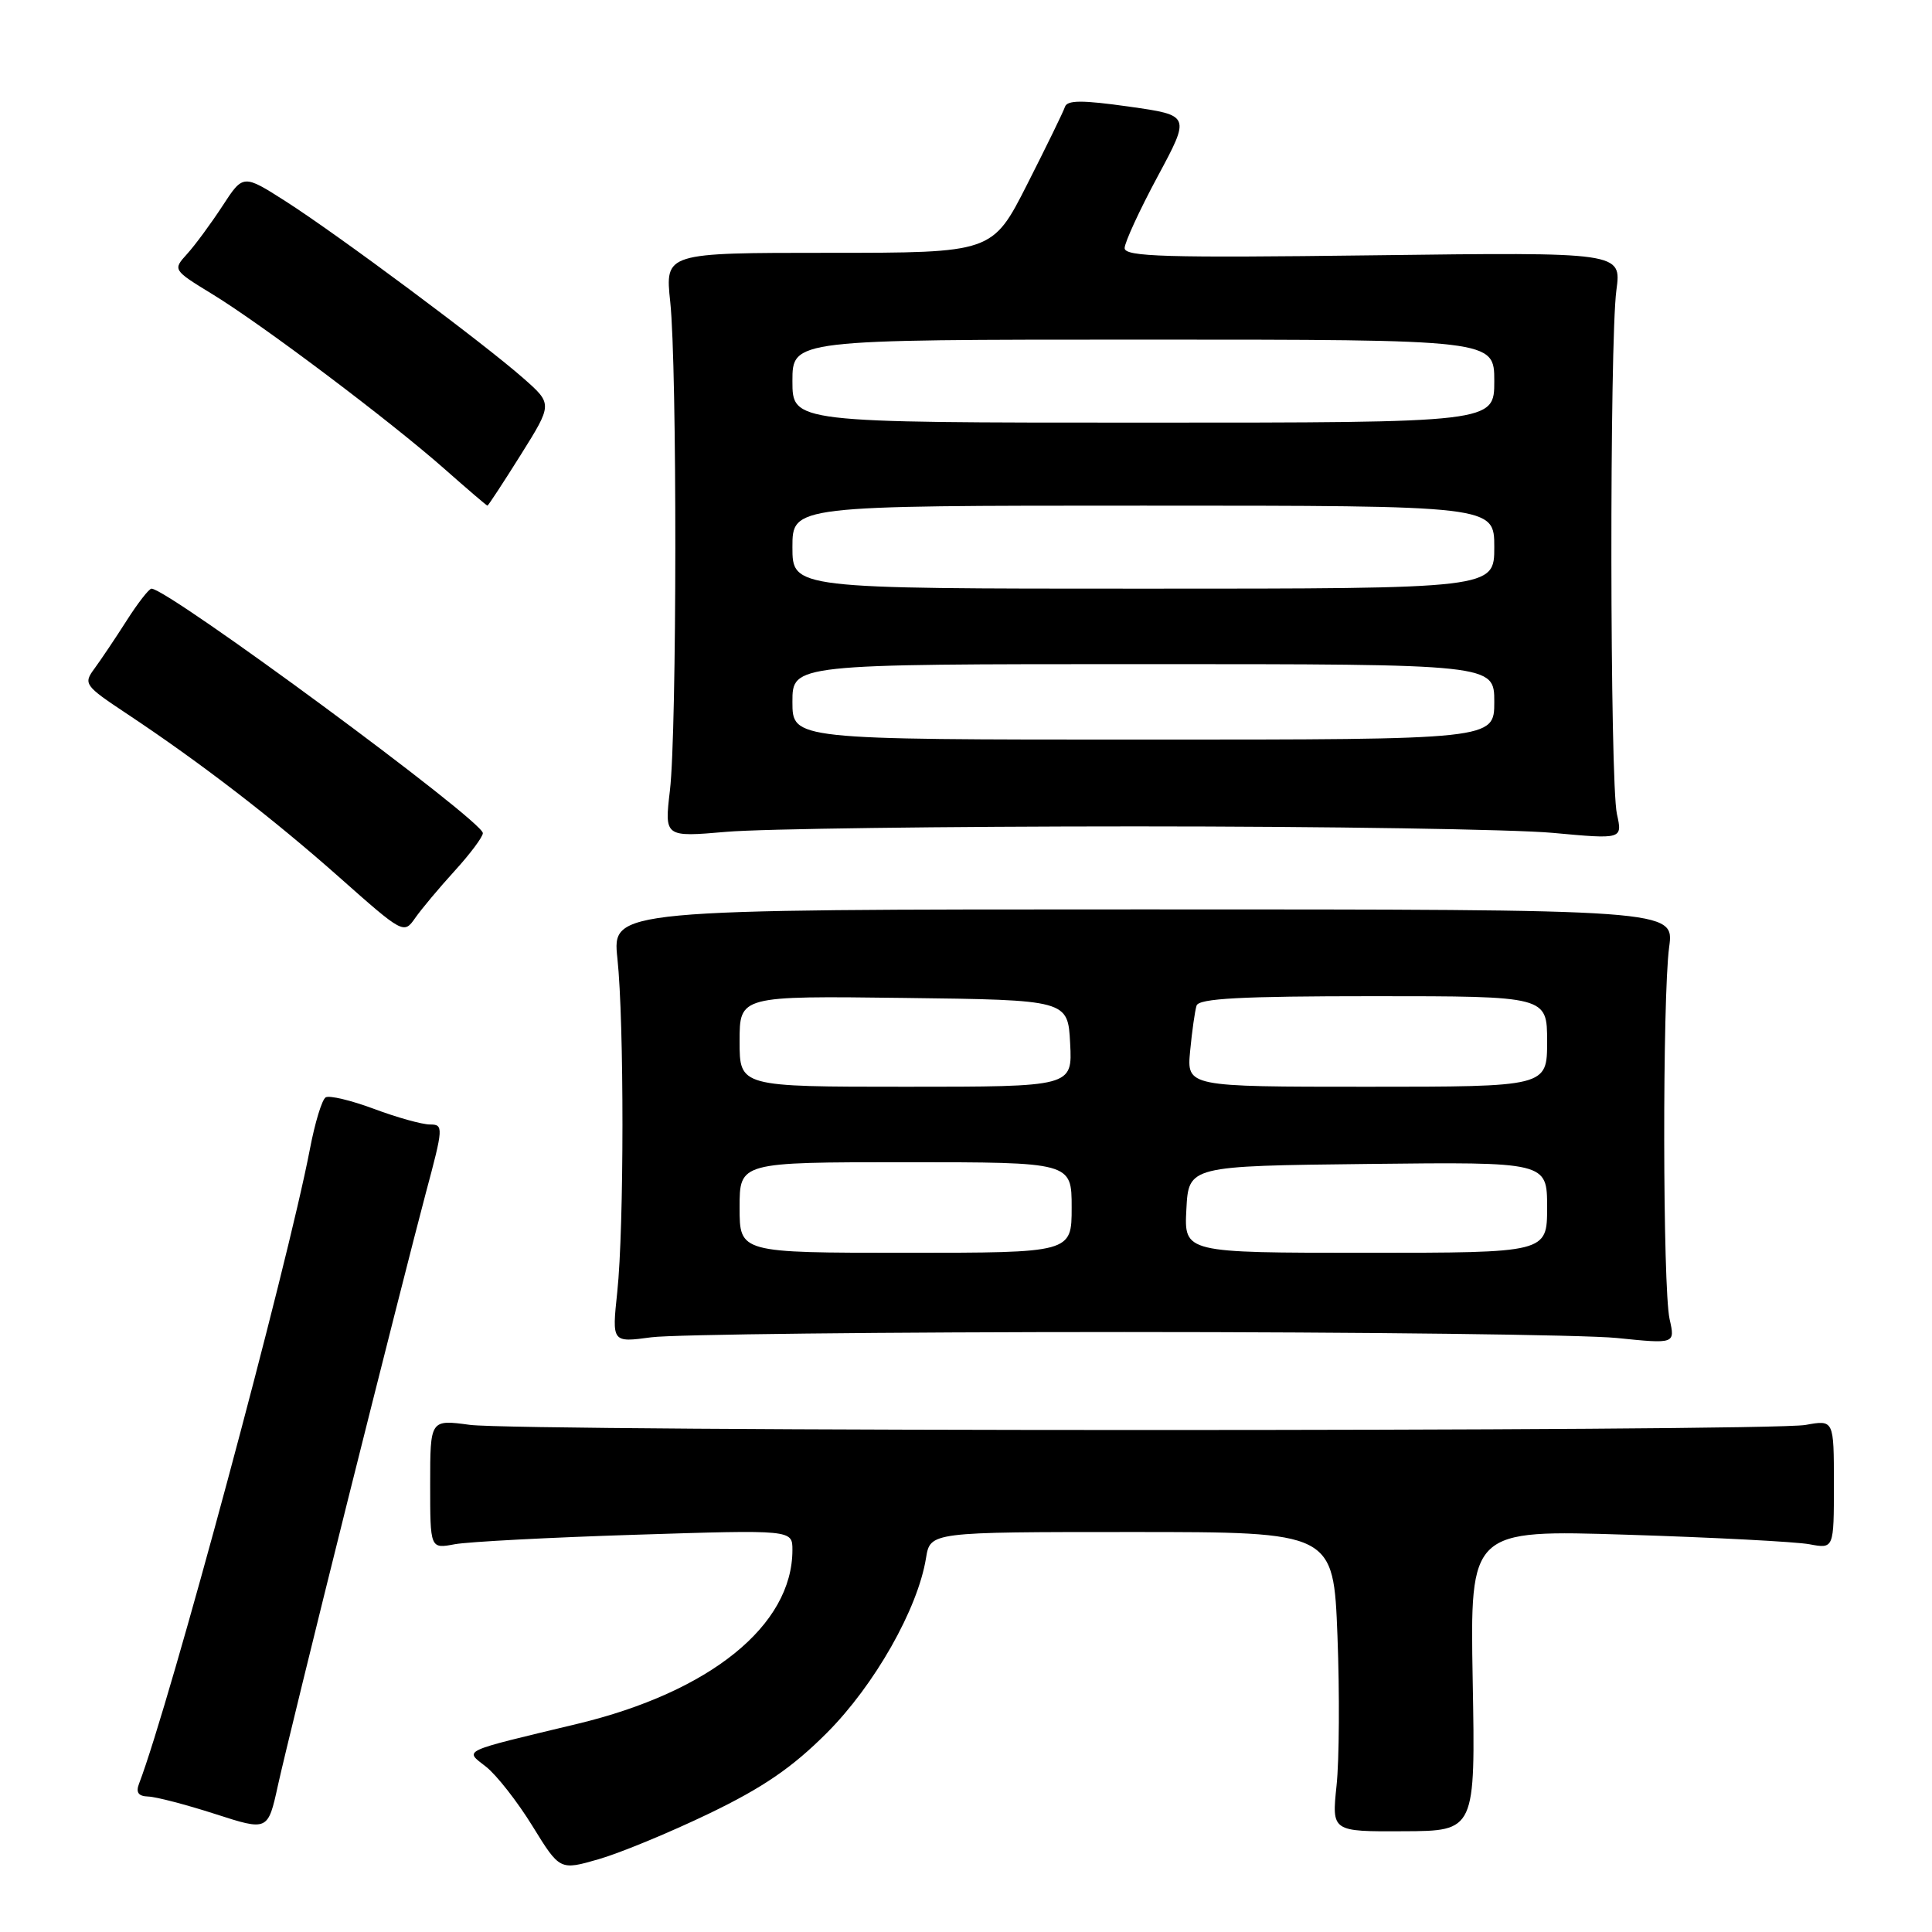 <?xml version="1.0" encoding="UTF-8" standalone="no"?>
<!DOCTYPE svg PUBLIC "-//W3C//DTD SVG 1.1//EN" "http://www.w3.org/Graphics/SVG/1.1/DTD/svg11.dtd" >
<svg xmlns="http://www.w3.org/2000/svg" xmlns:xlink="http://www.w3.org/1999/xlink" version="1.1" viewBox="0 0 256 256">
 <g >
 <path fill="currentColor"
d=" M 93.97 240.30 C 101.09 236.87 104.97 234.22 109.56 229.62 C 115.88 223.29 121.61 213.20 122.70 206.46 C 123.26 203.00 123.26 203.00 149.98 203.00 C 176.69 203.00 176.69 203.00 177.22 216.75 C 177.51 224.31 177.46 233.24 177.10 236.60 C 176.46 242.70 176.46 242.70 185.98 242.65 C 195.50 242.61 195.50 242.61 195.14 222.65 C 194.79 202.70 194.79 202.70 215.64 203.36 C 227.11 203.72 237.96 204.29 239.75 204.62 C 243.00 205.23 243.00 205.23 243.00 196.68 C 243.00 188.13 243.00 188.13 239.25 188.81 C 234.30 189.72 69.03 189.70 62.25 188.80 C 57.00 188.09 57.00 188.09 57.00 196.66 C 57.00 205.23 57.00 205.23 60.25 204.62 C 62.04 204.29 72.84 203.72 84.25 203.36 C 105.00 202.70 105.00 202.70 105.00 205.38 C 105.00 215.38 94.10 224.19 76.50 228.42 C 60.80 232.19 61.54 231.85 64.40 234.10 C 65.80 235.20 68.57 238.74 70.56 241.97 C 74.18 247.84 74.18 247.84 79.34 246.35 C 82.18 245.53 88.76 242.81 93.97 240.30 Z  M 46.07 198.84 C 50.43 181.42 55.09 163.08 56.42 158.09 C 58.76 149.37 58.78 149.00 56.97 149.00 C 55.93 149.00 52.59 148.07 49.55 146.93 C 46.51 145.80 43.63 145.11 43.15 145.41 C 42.66 145.71 41.73 148.77 41.07 152.23 C 38.05 167.96 22.50 225.71 18.43 236.33 C 17.97 237.51 18.33 238.01 19.64 238.05 C 20.66 238.08 24.65 239.12 28.50 240.36 C 35.50 242.62 35.50 242.62 36.83 236.56 C 37.56 233.23 41.72 216.25 46.07 198.84 Z  M 149.00 176.50 C 180.62 176.50 209.98 176.86 214.23 177.29 C 221.97 178.08 221.97 178.08 221.23 174.79 C 220.31 170.66 220.27 132.23 221.17 125.50 C 221.85 120.50 221.85 120.50 151.48 120.50 C 81.12 120.50 81.12 120.50 81.81 127.00 C 82.71 135.47 82.70 162.63 81.79 171.20 C 81.08 177.90 81.08 177.90 86.29 177.20 C 89.16 176.81 117.38 176.50 149.00 176.50 Z  M 60.25 115.39 C 62.31 113.13 63.99 110.88 63.98 110.39 C 63.94 108.72 22.29 78.00 20.07 78.00 C 19.75 78.00 18.26 79.91 16.77 82.25 C 15.28 84.59 13.36 87.44 12.51 88.60 C 11.03 90.60 11.20 90.85 16.71 94.51 C 26.55 101.04 36.16 108.44 45.00 116.28 C 53.39 123.72 53.52 123.79 55.00 121.66 C 55.83 120.47 58.19 117.65 60.25 115.39 Z  M 150.50 109.50 C 175.80 109.50 200.66 109.89 205.75 110.36 C 214.99 111.21 214.99 111.21 214.25 107.86 C 213.31 103.66 213.26 45.31 214.18 38.45 C 214.86 33.41 214.86 33.41 181.93 33.83 C 154.45 34.18 149.00 34.02 149.02 32.87 C 149.03 32.12 150.99 27.85 153.39 23.39 C 157.75 15.28 157.75 15.28 149.63 14.13 C 143.40 13.25 141.42 13.25 141.11 14.16 C 140.90 14.81 138.64 19.43 136.11 24.42 C 131.50 33.50 131.50 33.50 109.81 33.50 C 88.12 33.50 88.12 33.50 88.81 40.00 C 89.73 48.63 89.70 96.84 88.77 104.72 C 88.04 110.93 88.04 110.93 96.27 110.22 C 100.80 109.82 125.20 109.50 150.50 109.50 Z  M 69.00 60.27 C 73.22 53.53 73.22 53.53 69.36 50.13 C 64.03 45.43 44.69 31.04 37.86 26.68 C 32.22 23.08 32.22 23.08 29.48 27.29 C 27.97 29.60 25.87 32.46 24.81 33.63 C 22.88 35.76 22.88 35.76 28.19 39.01 C 34.84 43.08 51.74 55.81 58.95 62.18 C 61.95 64.83 64.48 67.00 64.59 67.00 C 64.69 67.00 66.68 63.97 69.00 60.27 Z  M 98.00 160.00 C 98.00 154.00 98.00 154.00 120.00 154.00 C 142.00 154.00 142.00 154.00 142.00 160.00 C 142.00 166.00 142.00 166.00 120.00 166.00 C 98.00 166.00 98.00 166.00 98.00 160.00 Z  M 157.20 160.25 C 157.50 154.50 157.50 154.50 181.25 154.23 C 205.00 153.96 205.00 153.96 205.00 159.98 C 205.00 166.00 205.00 166.00 180.95 166.00 C 156.90 166.00 156.90 166.00 157.20 160.25 Z  M 98.00 137.98 C 98.00 131.96 98.00 131.96 119.75 132.23 C 141.50 132.50 141.50 132.50 141.80 138.25 C 142.10 144.00 142.10 144.00 120.05 144.00 C 98.00 144.00 98.00 144.00 98.00 137.98 Z  M 157.70 139.25 C 157.95 136.64 158.33 133.94 158.55 133.25 C 158.84 132.30 164.42 132.00 181.97 132.00 C 205.00 132.00 205.00 132.00 205.00 138.00 C 205.00 144.00 205.00 144.00 181.12 144.00 C 157.25 144.00 157.25 144.00 157.70 139.25 Z  M 105.00 93.00 C 105.00 88.00 105.00 88.00 151.50 88.00 C 198.00 88.00 198.00 88.00 198.00 93.00 C 198.00 98.00 198.00 98.00 151.50 98.00 C 105.00 98.00 105.00 98.00 105.00 93.00 Z  M 105.00 72.50 C 105.00 67.00 105.00 67.00 151.50 67.00 C 198.00 67.00 198.00 67.00 198.00 72.50 C 198.00 78.00 198.00 78.00 151.50 78.00 C 105.00 78.00 105.00 78.00 105.00 72.50 Z  M 105.00 50.50 C 105.00 45.00 105.00 45.00 151.50 45.00 C 198.00 45.00 198.00 45.00 198.00 50.50 C 198.00 56.00 198.00 56.00 151.50 56.00 C 105.00 56.00 105.00 56.00 105.00 50.50 Z "/>
</g>
</svg>